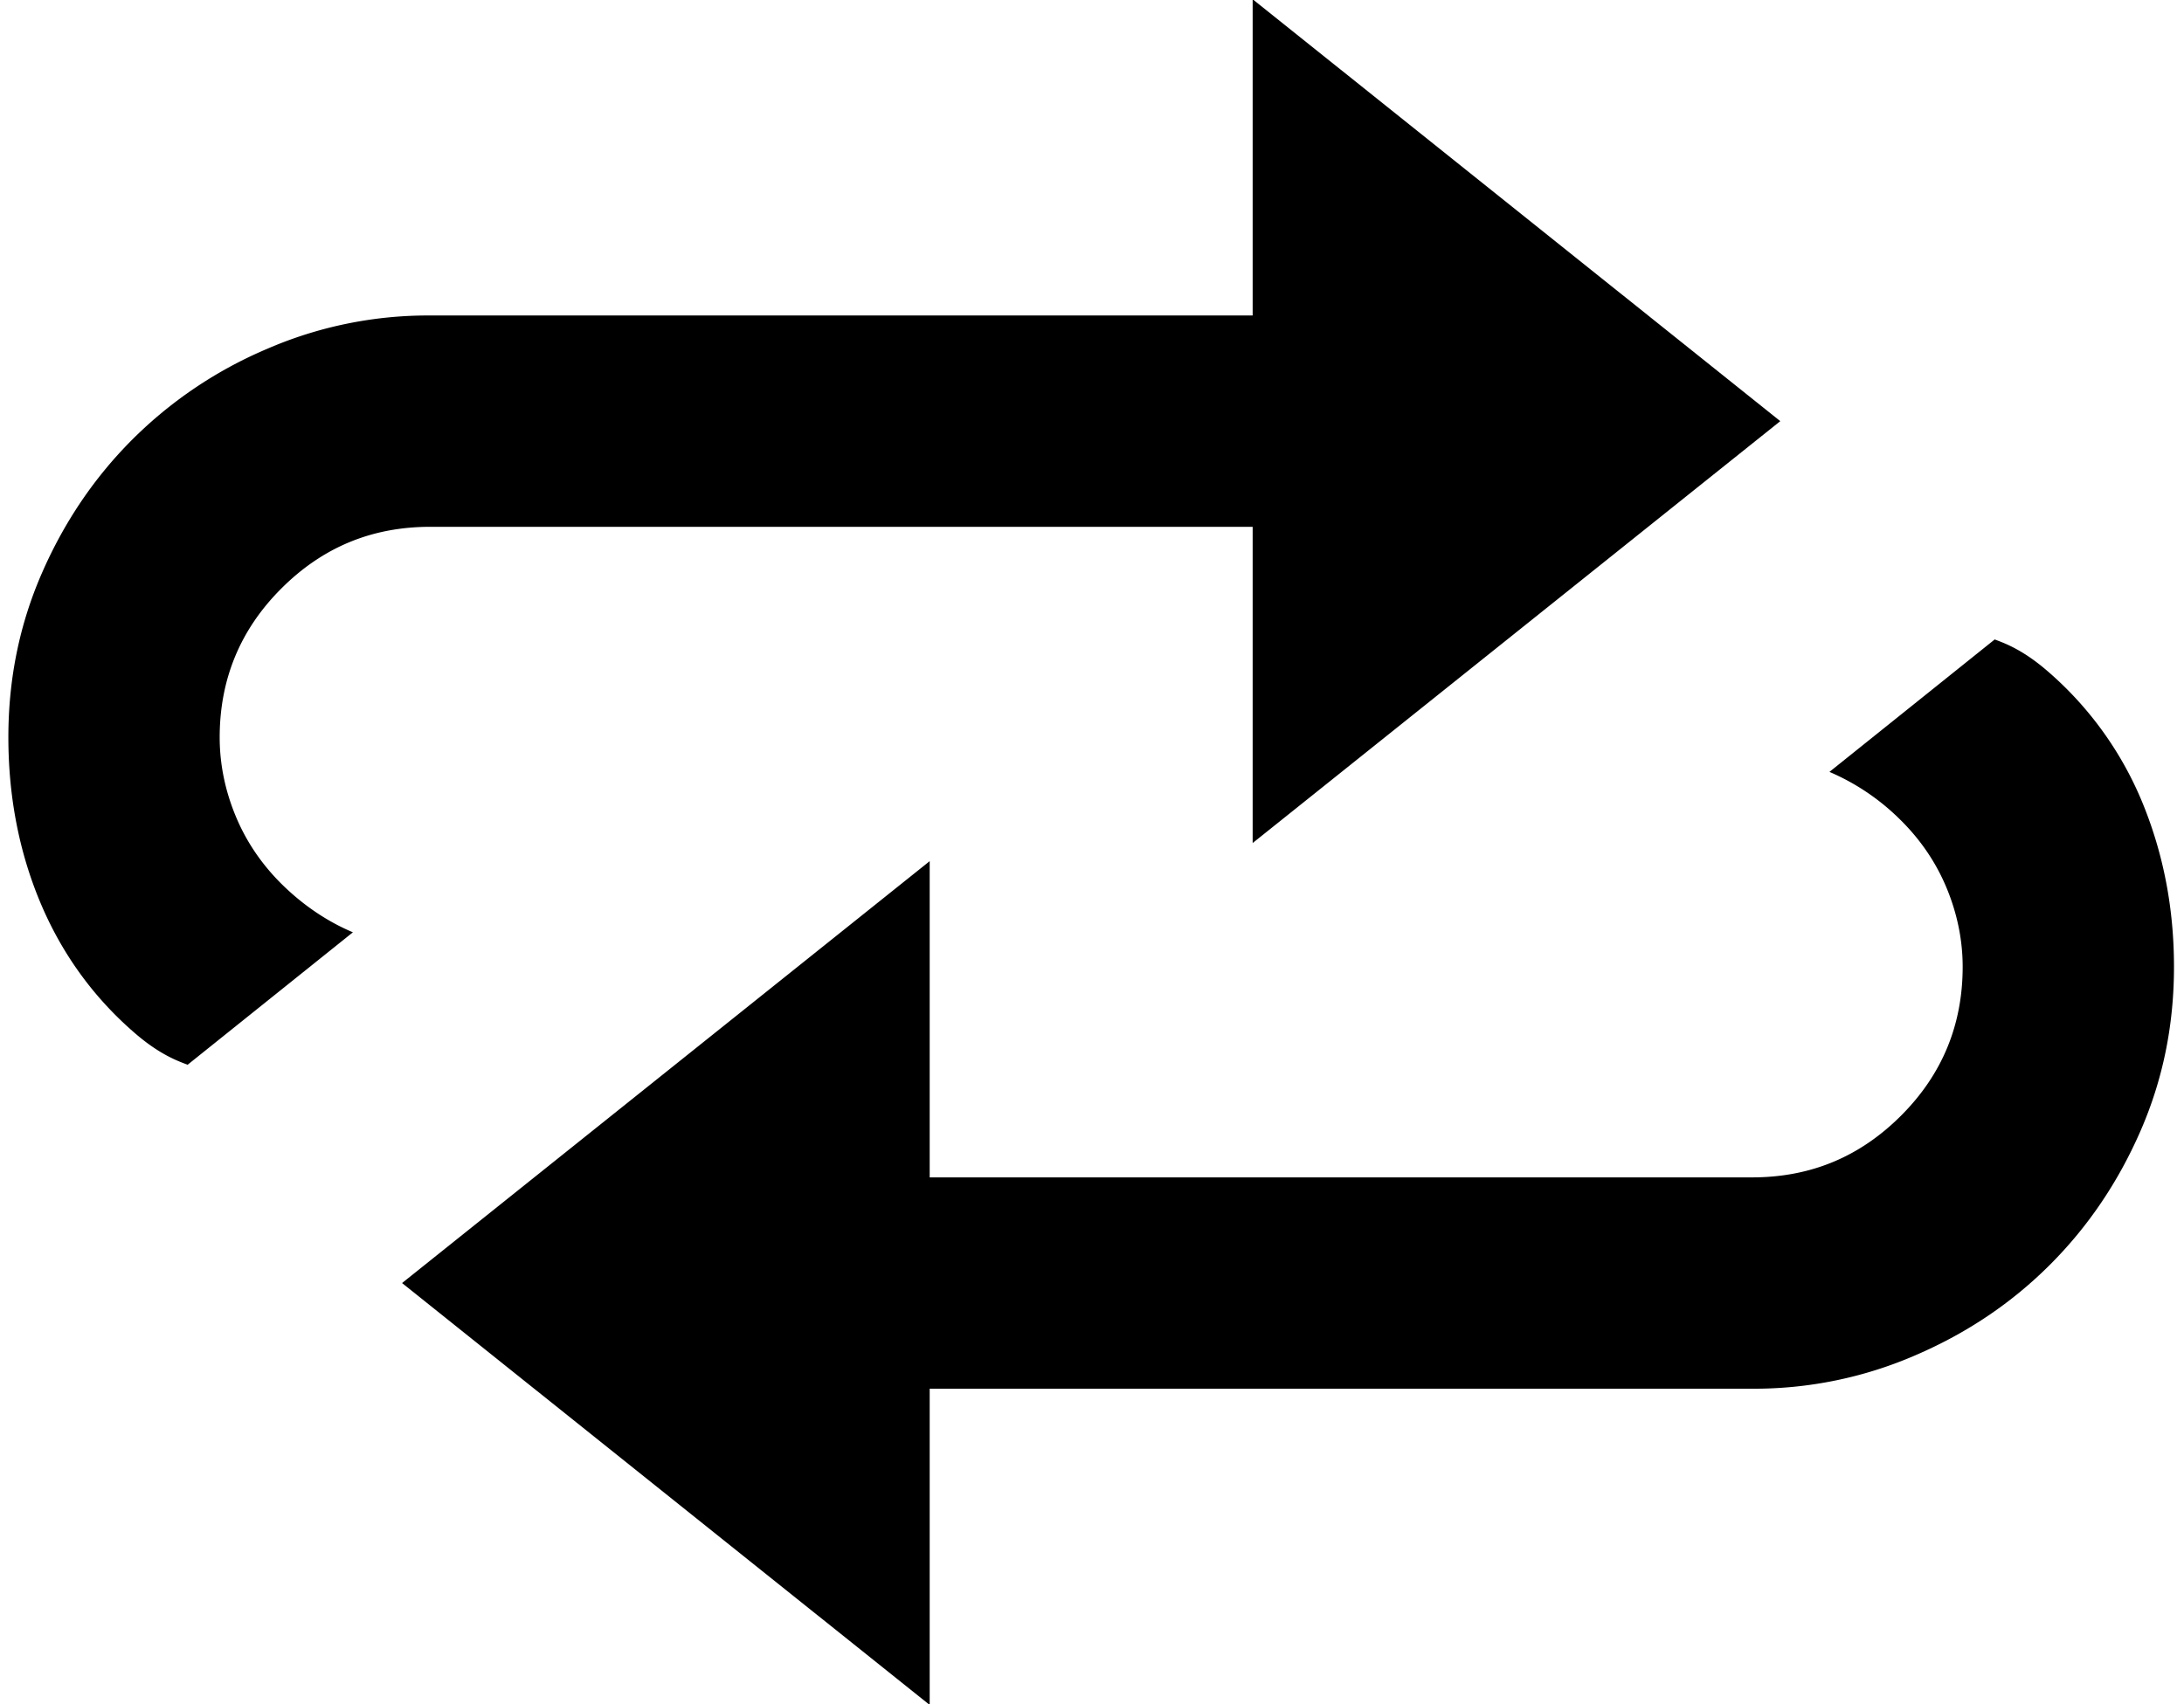 <svg xmlns="http://www.w3.org/2000/svg" viewBox="0 0 41 32"><path d="M3.52 19.992c-.197-.074-.53-.197-.986-.591-.801-.69-1.392-1.528-1.786-2.476s-.591-1.983-.591-3.08c0-1.096.209-2.119.628-3.08s.986-1.799 1.7-2.513a7.992 7.992 0 0 1 2.526-1.7 7.59 7.59 0 0 1 3.068-.628h15.437V-.014l9.905 7.922-9.905 7.922V9.892H8.079c-1.096 0-2.02.382-2.797 1.158s-1.158 1.712-1.158 2.797c0 .493.099.986.296 1.466s.493.924.899 1.318c.394.382.838.678 1.306.875L3.52 19.995zm33.929-7.984c.197.074.53.197.986.591a6.549 6.549 0 0 1 1.786 2.476c.394.961.591 1.983.591 3.08s-.209 2.119-.628 3.08c-.419.961-.986 1.799-1.7 2.513s-1.552 1.281-2.526 1.7a7.59 7.59 0 0 1-3.068.628H17.453v5.938l-9.905-7.922 9.905-7.922v5.938H32.89c1.096 0 2.02-.382 2.797-1.158s1.158-1.712 1.158-2.797c0-.493-.099-.986-.296-1.466s-.493-.924-.899-1.318a4.262 4.262 0 0 0-1.306-.875l3.105-2.489z"/></svg>
